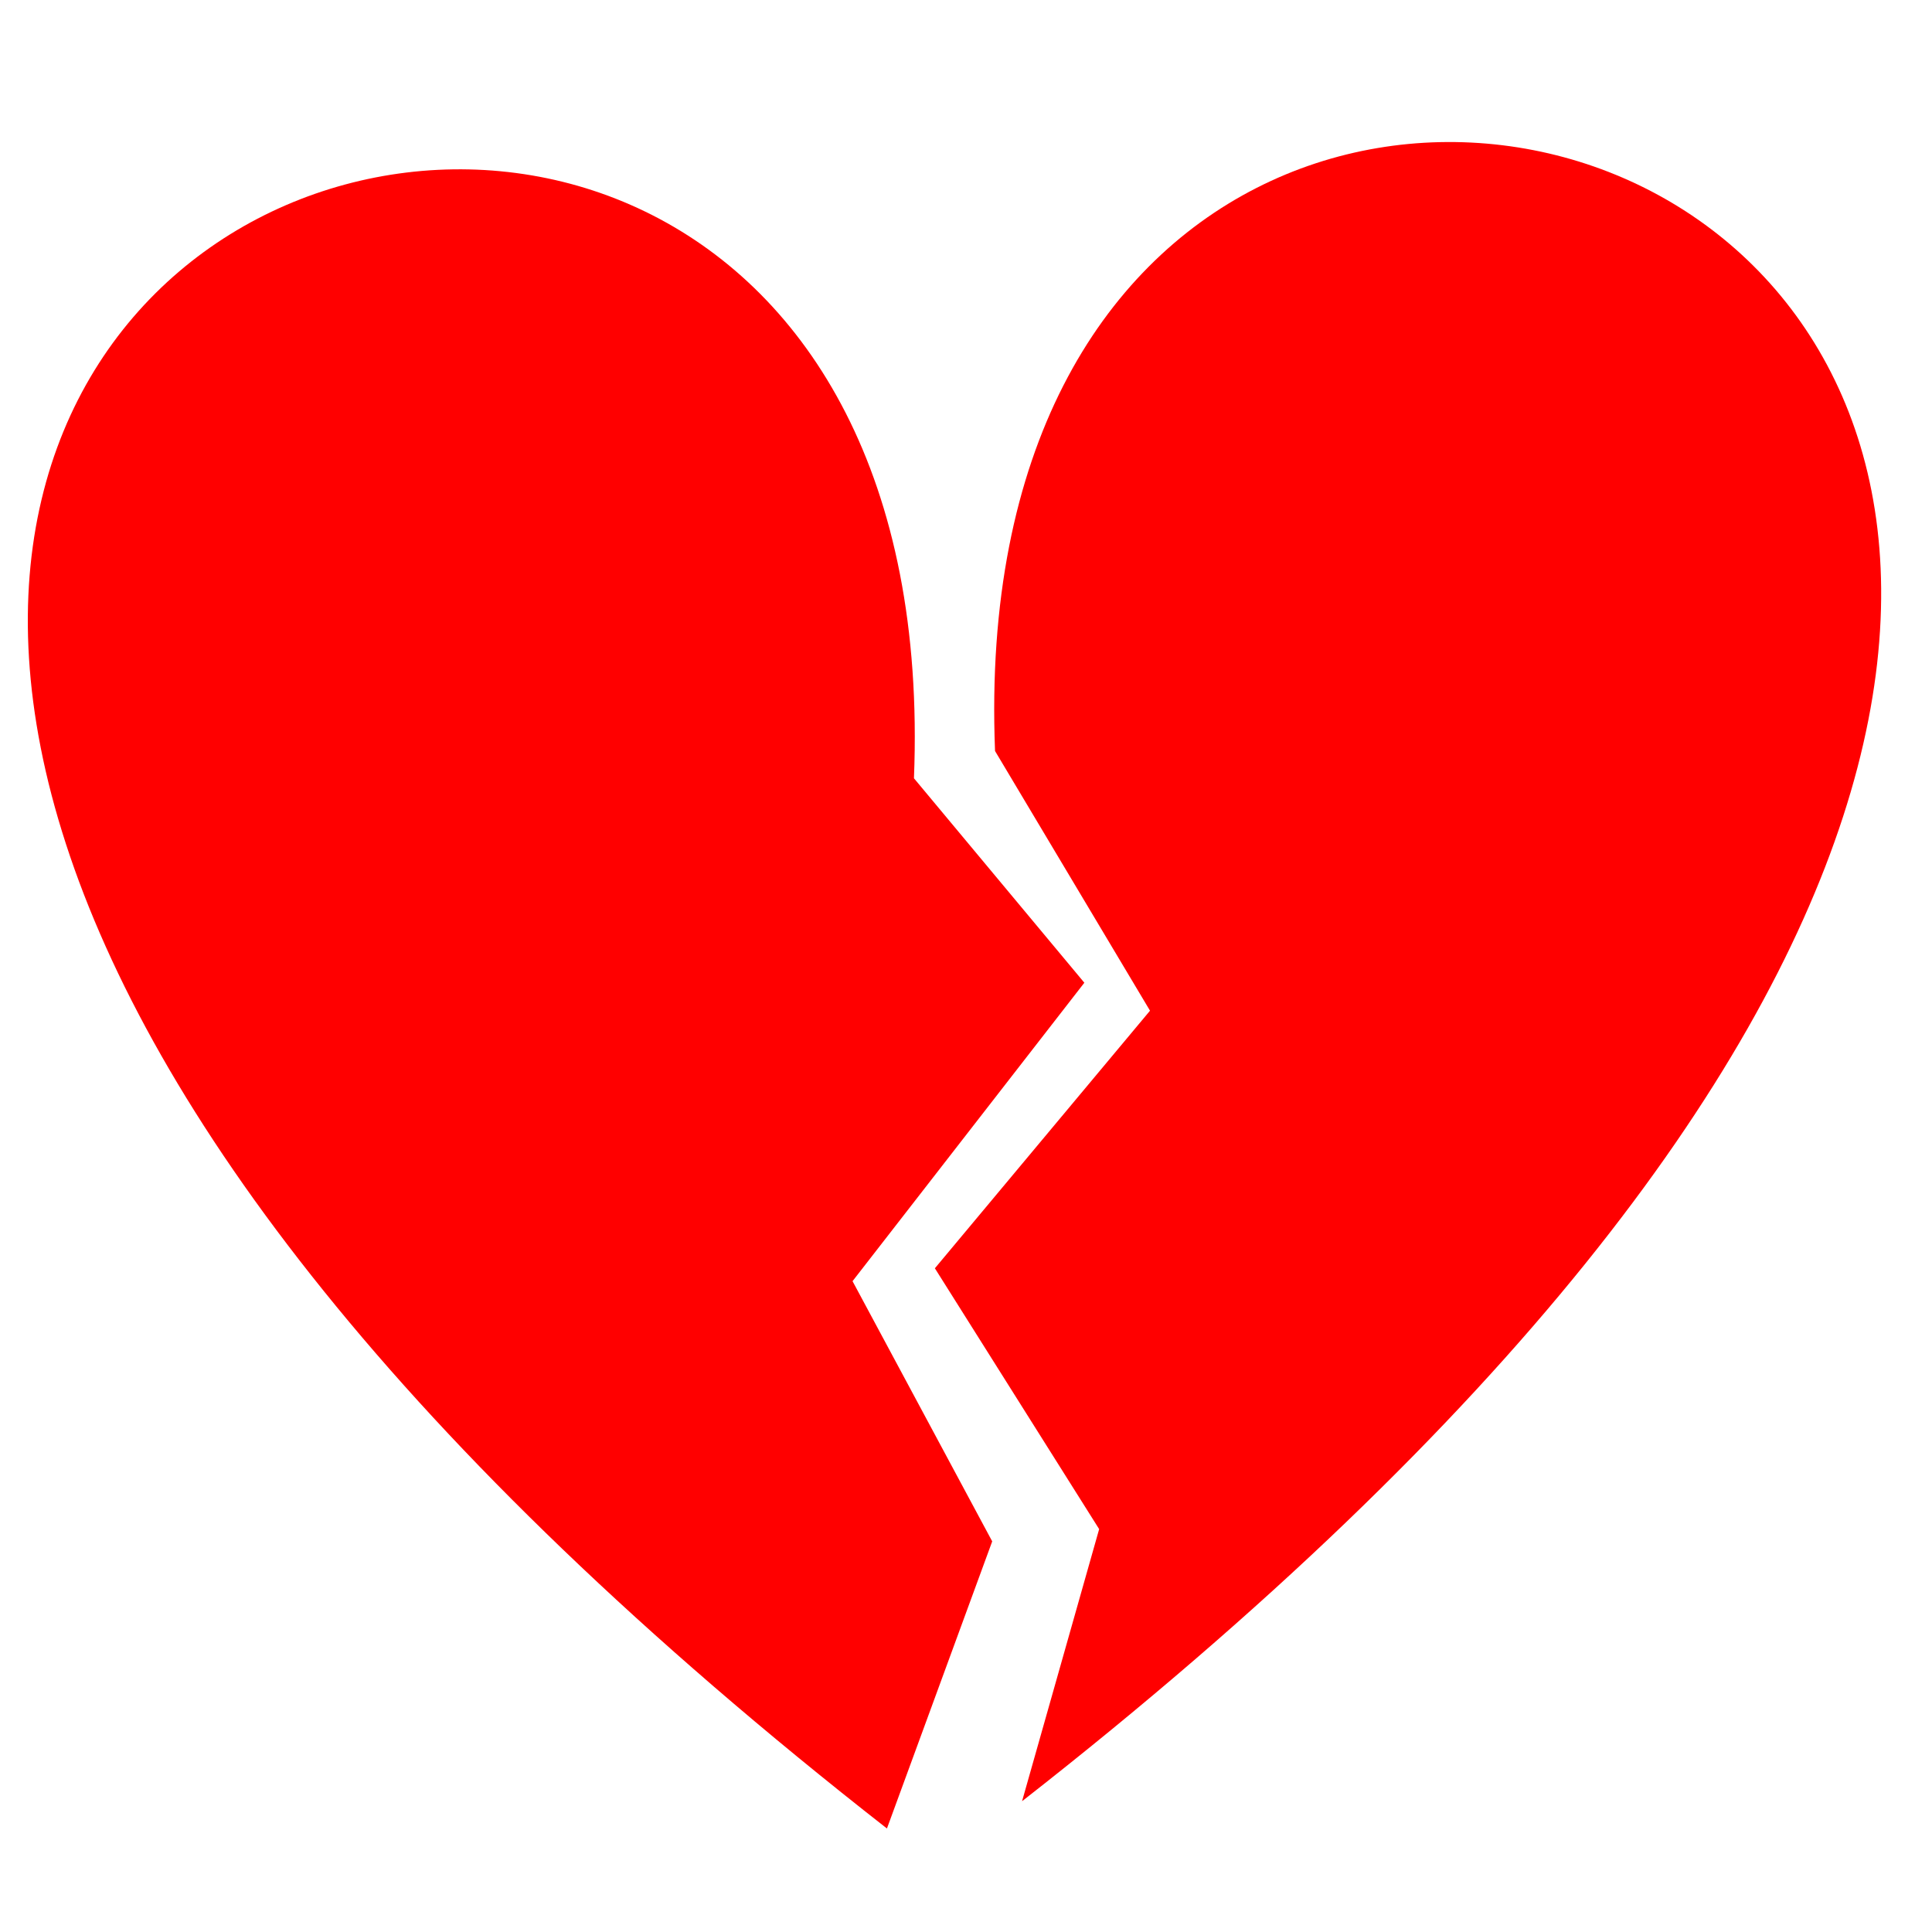 <?xml version="1.0" encoding="UTF-8" standalone="no"?>
<!-- Created with Inkscape (http://www.inkscape.org/) -->

<svg
   xmlns:dc="http://purl.org/dc/elements/1.1/"
   xmlns:cc="http://creativecommons.org/ns#"
   xmlns:rdf="http://www.w3.org/1999/02/22-rdf-syntax-ns#"
   xmlns:svg="http://www.w3.org/2000/svg"
   xmlns="http://www.w3.org/2000/svg"
   xmlns:sodipodi="http://sodipodi.sourceforge.net/DTD/sodipodi-0.dtd"
   xmlns:inkscape="http://www.inkscape.org/namespaces/inkscape"
   width="480"
   height="480"
   viewBox="0 0 127 127"
   version="1.1"
   id="svg8"
   inkscape:version="0.92.4 5da689c313, 2019-01-14"
   sodipodi:docname="apidown.svg">
  <defs
     id="defs2" />
  <sodipodi:namedview
     id="base"
     pagecolor="#ffffff"
     bordercolor="#666666"
     borderopacity="1.0"
     inkscape:pageopacity="0.0"
     inkscape:pageshadow="2"
     inkscape:zoom="0.35"
     inkscape:cx="-460.00001"
     inkscape:cy="254.28572"
     inkscape:document-units="mm"
     inkscape:current-layer="layer1"
     showgrid="false"
     units="px"
     inkscape:window-width="1920"
     inkscape:window-height="956"
     inkscape:window-x="0"
     inkscape:window-y="0"
     inkscape:window-maximized="1"
     inkscape:snap-global="false" />
  <g
     inkscape:label="Layer 1"
     inkscape:groupmode="layer"
     id="layer1"
     transform="translate(0,-170)">
    <path
       style="opacity:1;fill:#ff0000;fill-opacity:1;stroke:none;stroke-width:9.09;stroke-linecap:round;stroke-linejoin:round;stroke-miterlimit:4;stroke-dasharray:none;stroke-dashoffset:200.02;stroke-opacity:1;paint-order:normal"
       d="M 58.303,290.196 C -71.331,188.859 63.229,141.648 60.079,221.161 l 11.201,13.439 -15.238,19.618 9.181,17.105 z"
       id="path894"
       inkscape:connector-curvature="0"
       sodipodi:nodetypes="cccccc" />
    <path
       style="opacity:1;fill:#ff0000;fill-opacity:1;stroke:none;stroke-width:9.09;stroke-linecap:round;stroke-linejoin:round;stroke-miterlimit:4;stroke-dasharray:none;stroke-dashoffset:200.02;stroke-opacity:1;paint-order:normal"
       d="M 67.185,288.403 C 196.82,187.066 62.259,139.854 65.409,219.368 l 10.187,17.07 -14.142,16.933 10.799,17.145 z"
       id="path894-7"
       inkscape:connector-curvature="0"
       sodipodi:nodetypes="cccccc" />
  </g>
</svg>
